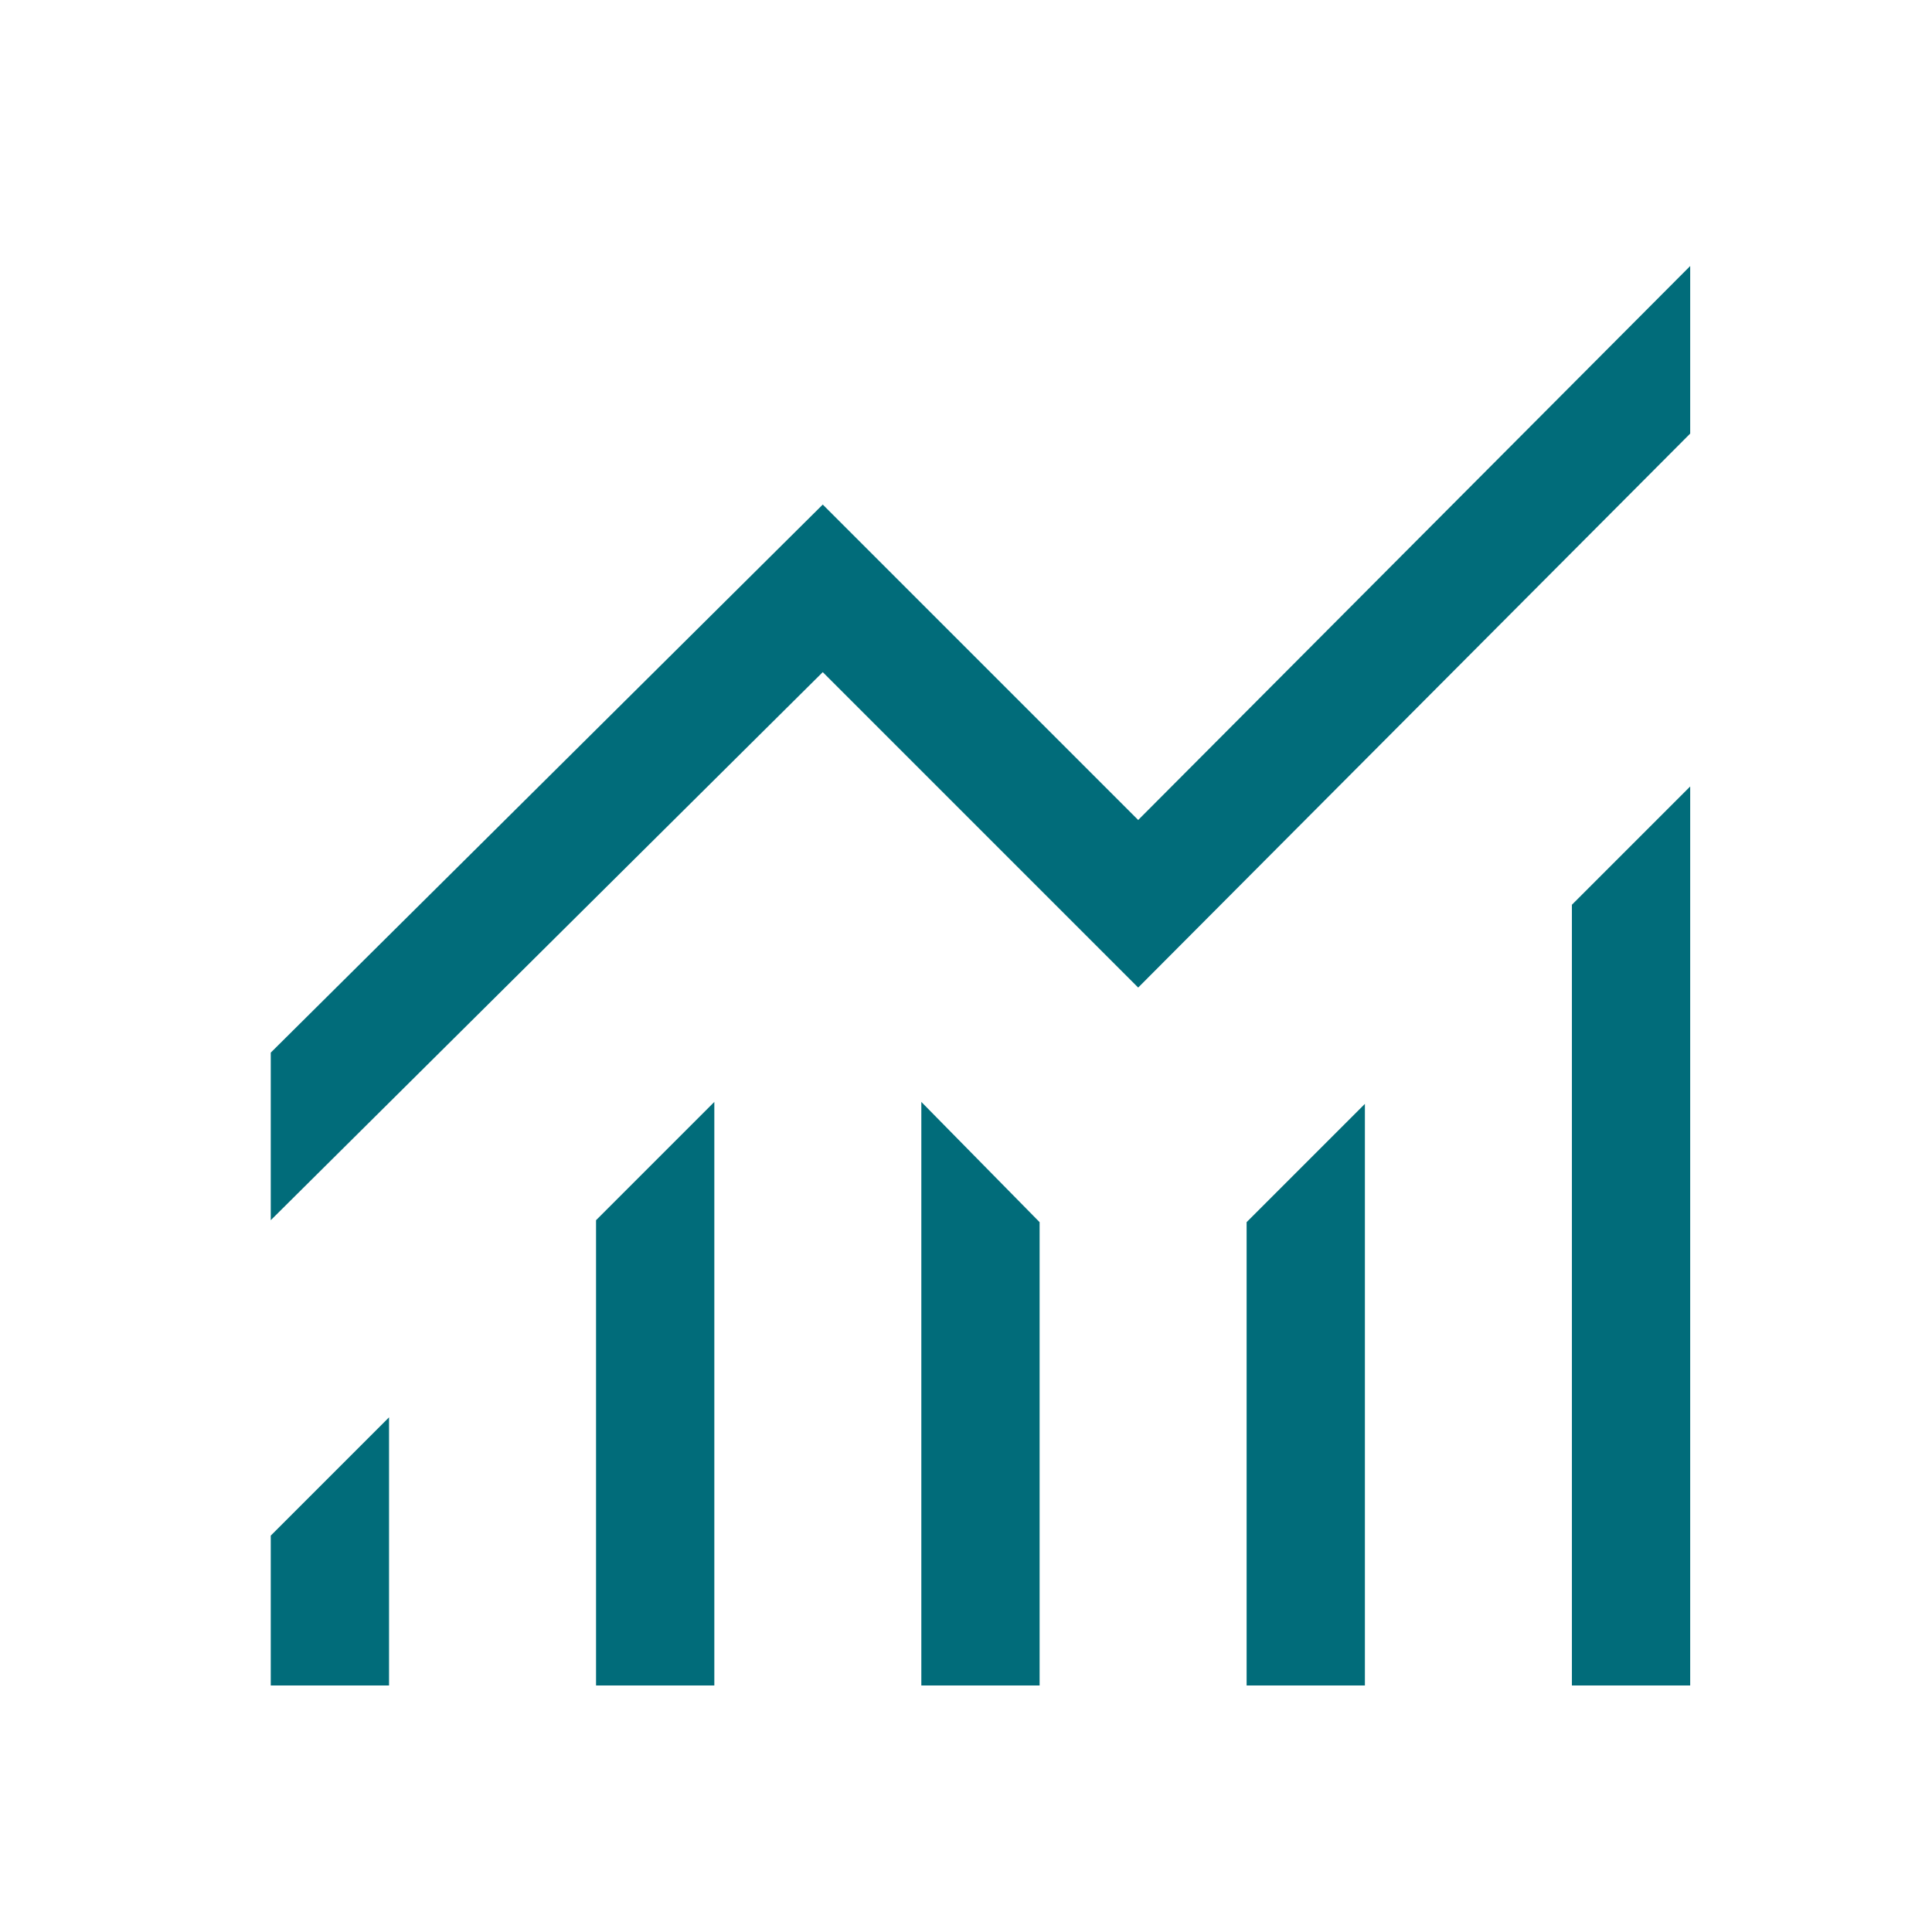 <svg width="49" height="49" viewBox="0 0 49 49" fill="none" xmlns="http://www.w3.org/2000/svg">
<path d="M6.867 42.747V38.947L9.867 35.947V42.747H6.867ZM15.117 42.747V30.947L18.117 27.947V42.747H15.117ZM23.367 42.747V27.947L26.367 30.997V42.747H23.367ZM31.617 42.747V30.997L34.617 27.997V42.747H31.617ZM39.867 42.747V22.947L42.867 19.947V42.747H39.867ZM6.867 30.947V26.697L20.867 12.797L28.867 20.797L42.867 6.747V10.997L28.867 25.047L20.867 17.047L6.867 30.947Z" fill="#016C7A"/>
</svg>
